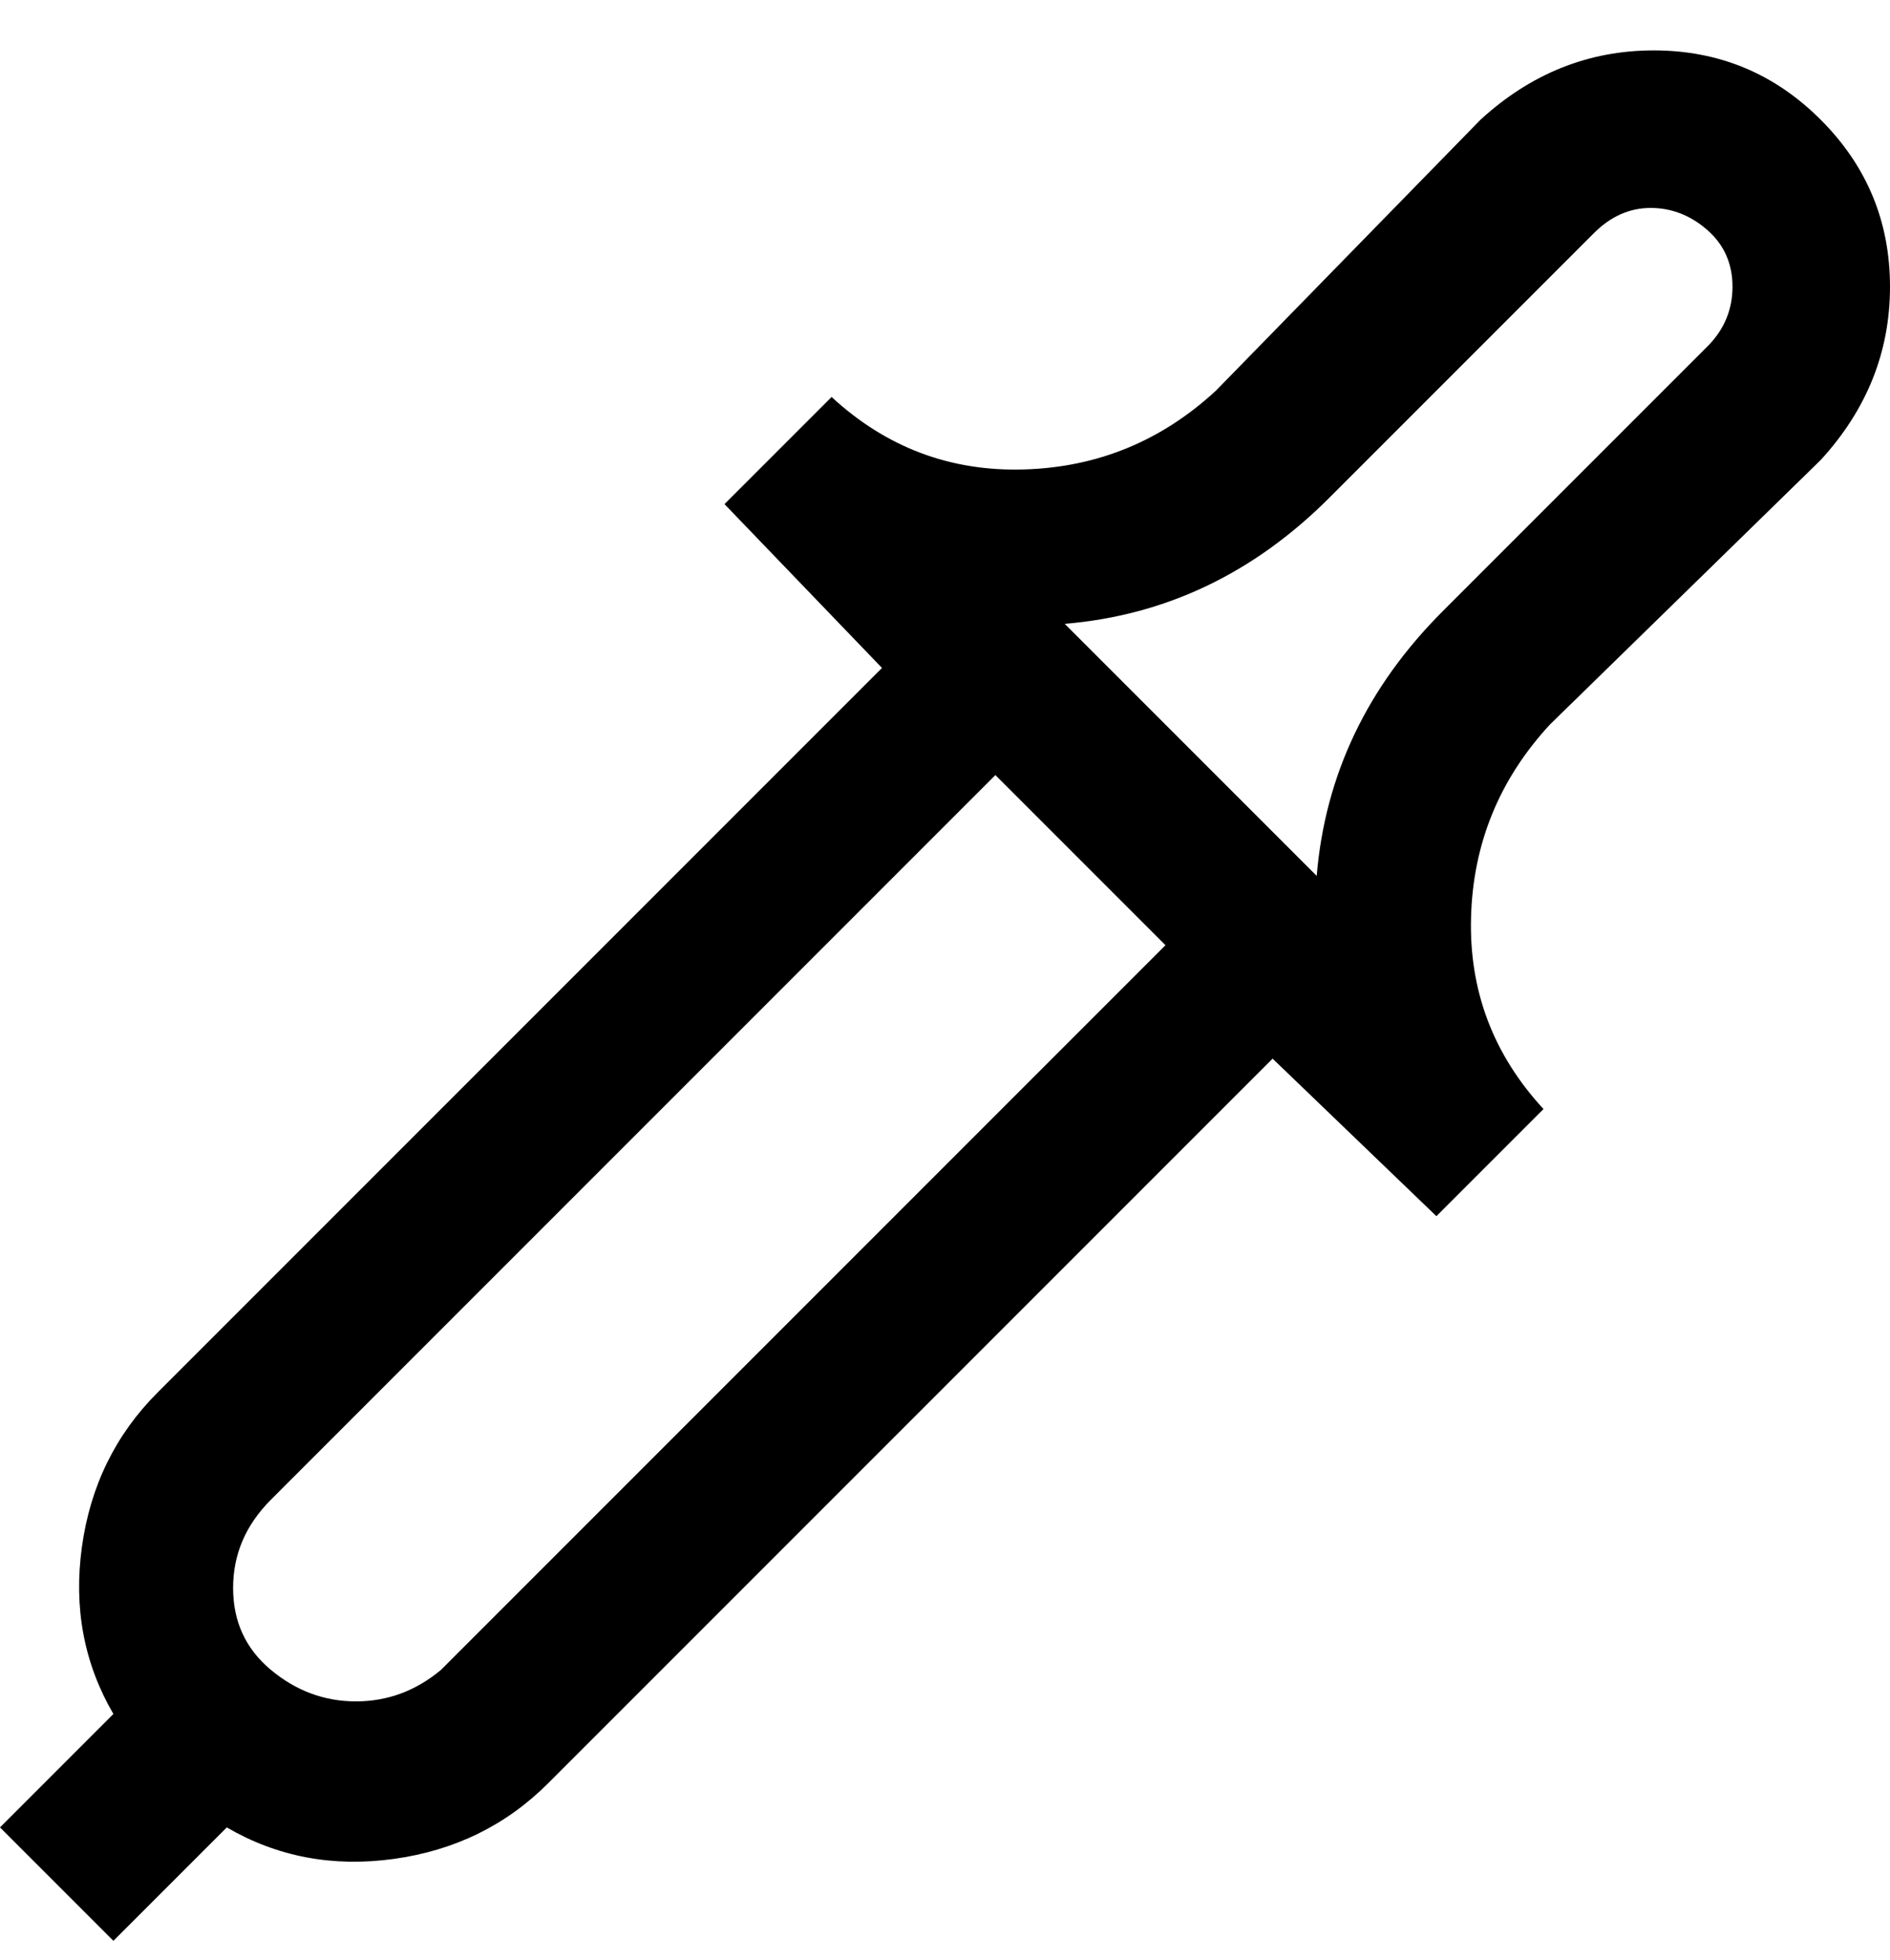 <svg viewBox="0 0 300 311" xmlns="http://www.w3.org/2000/svg"><path d="M289 19Q278 8 262.5 8T235 19l-42 43q-13 12-30.5 12.5T132 63l-17 17 25 26L25 221q-10 10-12 24.5t5 26.5L0 290l18 18 18-18q12 7 26.5 5T87 283l115-115 26 25 17-17q-12-13-11.5-30.5T246 115l43-42q11-12 11-27.5T289 19zM70 265q-6 5-13.5 5T43 265q-6-5-6-13t6-14l115-115 27 27L70 265zM271 55l-42 42q-18 18-20 42l-40-40q24-2 42-20l42-42q4-4 9-4t9 3.5q4 3.5 4 9t-4 9.5z"/></svg>